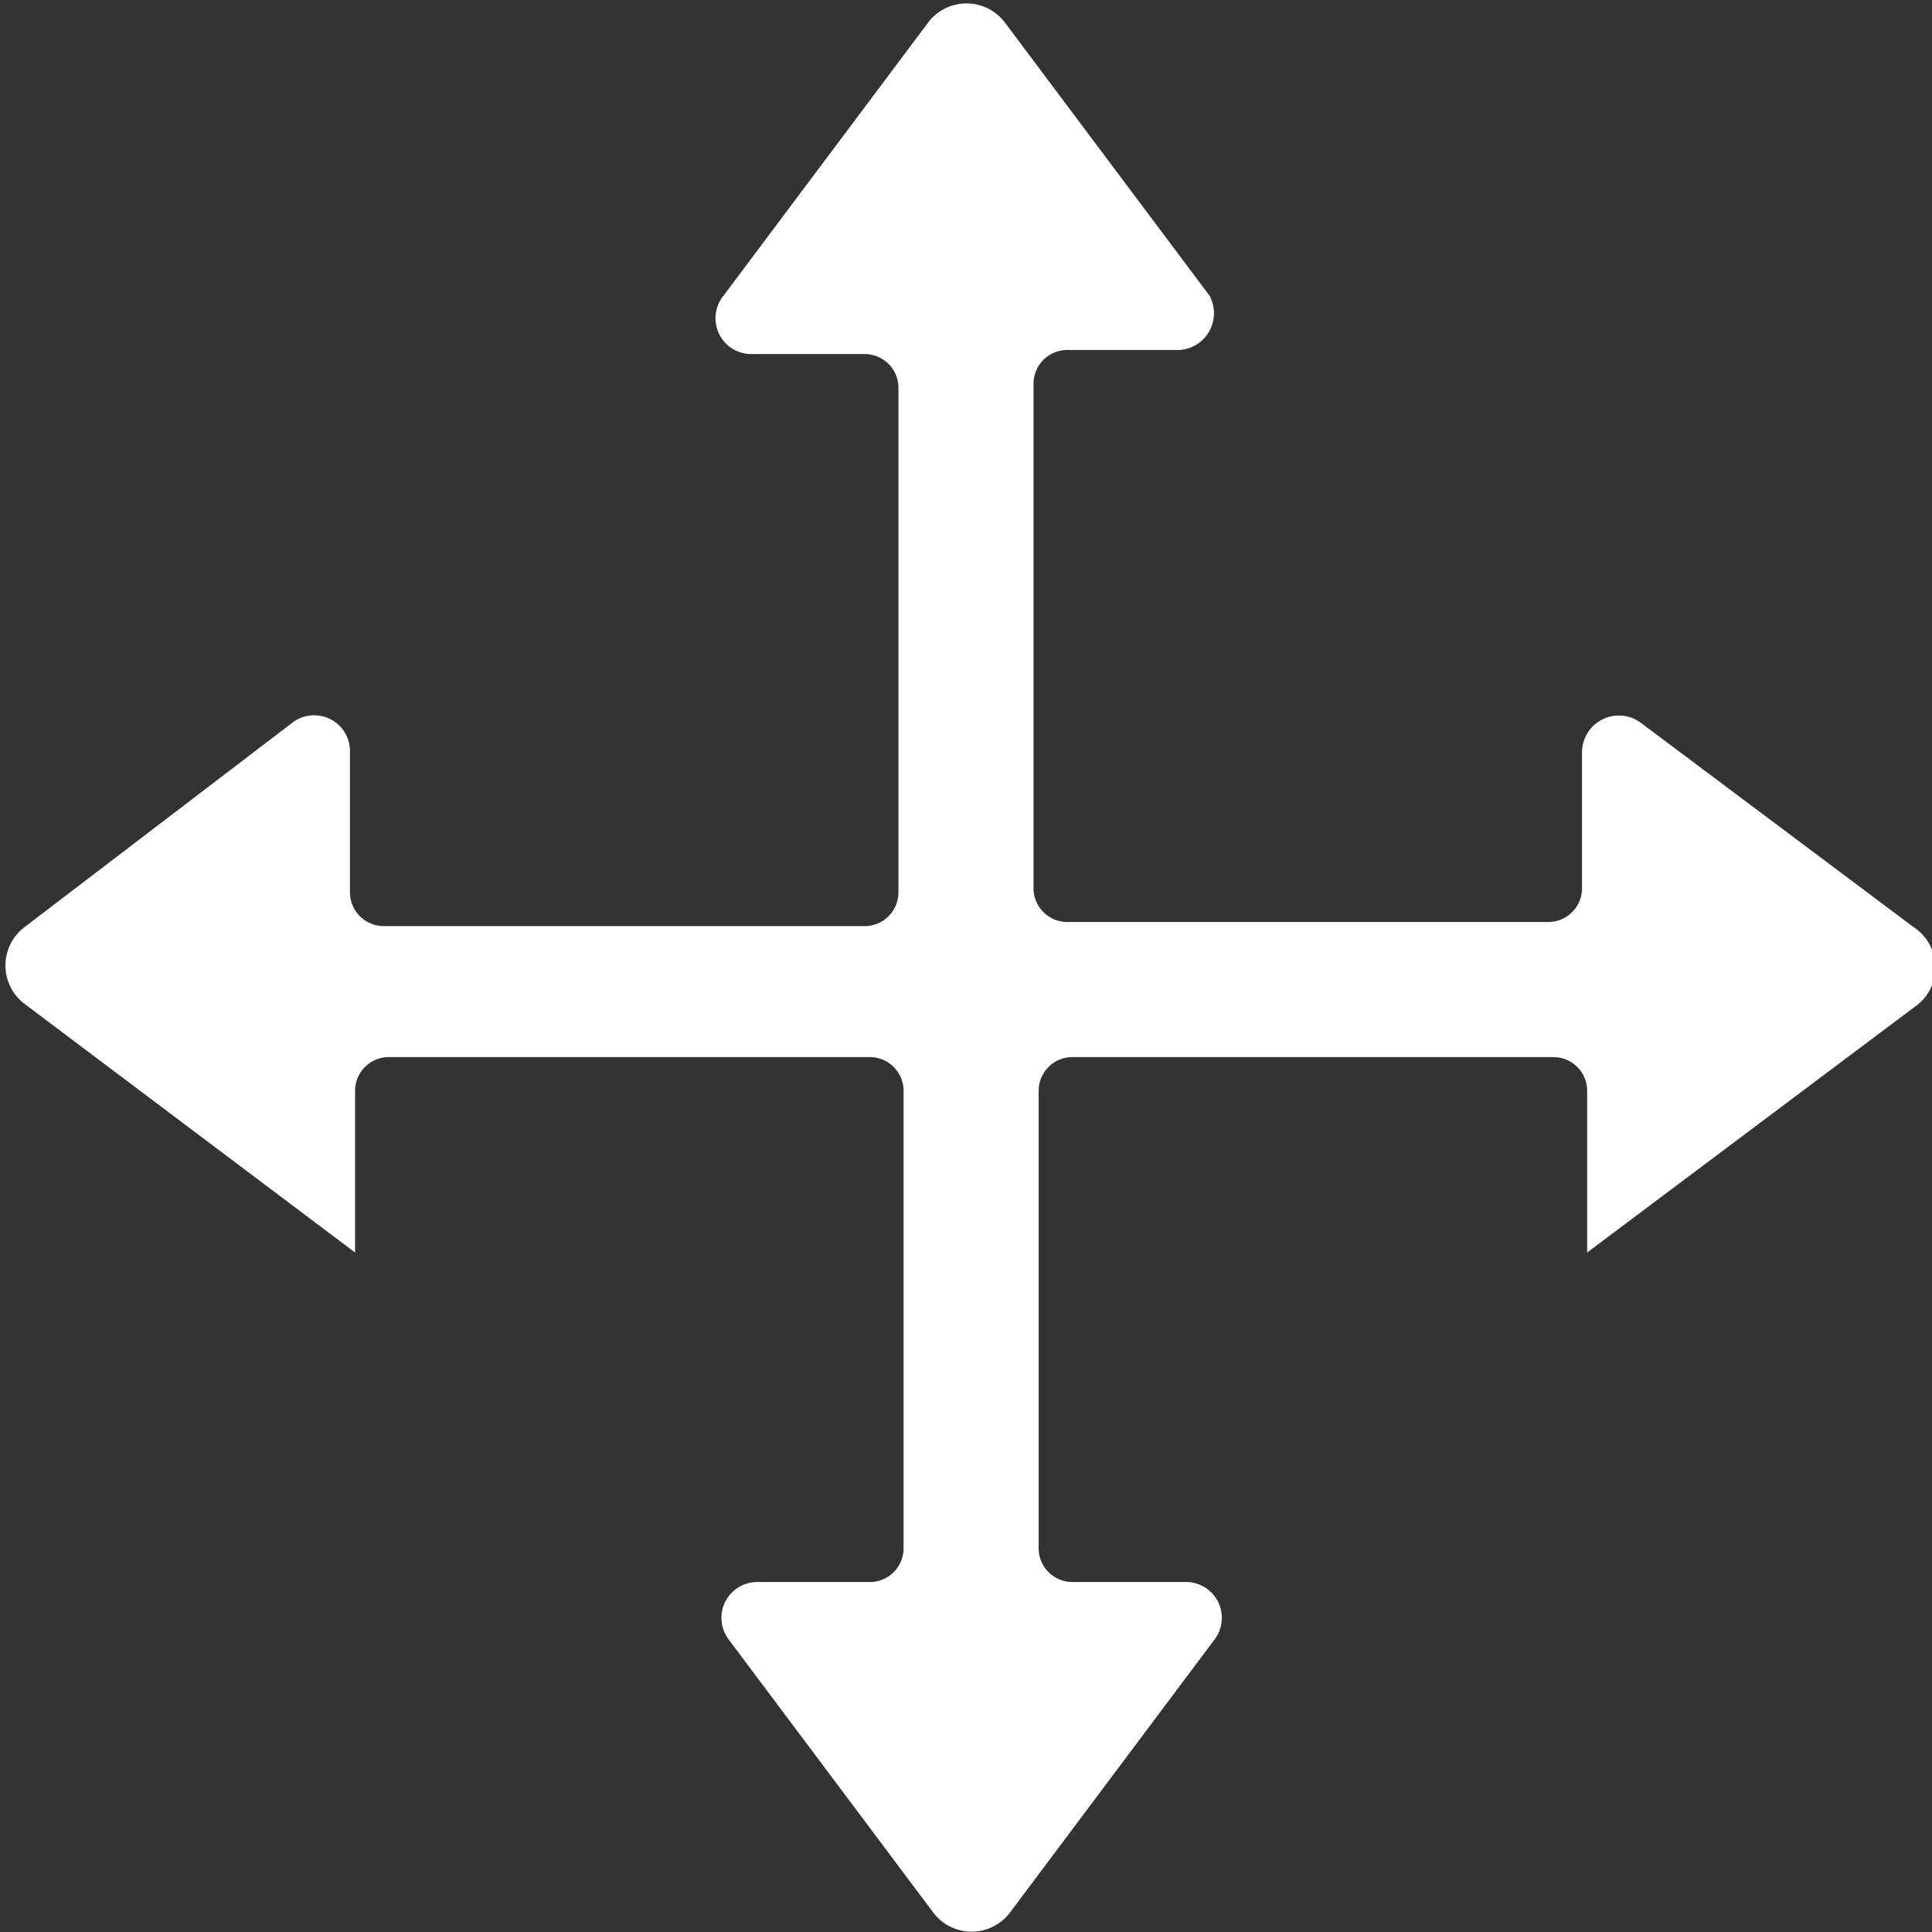 <svg xmlns="http://www.w3.org/2000/svg" viewBox="0 0 18.88 18.88"><rect x="0" y="0" width="18.88" height="18.88" fill="#333333" stroke="none"/><defs><style>.cls-1{fill:#fff;}</style></defs><title>dragmap</title><g id="buttons"><path class="cls-1" d="M22.46,12.17l-2.67-2a.36.36,0,0,0-.57.29v1.33a.33.33,0,0,1-.33.33h-4.7a.33.33,0,0,1-.33-.33V6.86a.33.33,0,0,1,.33-.33h1.1A.36.36,0,0,0,15.58,6l-2-2.67a.47.47,0,0,0-.75,0L10.83,6a.35.35,0,0,0,.28.57h1.1a.33.33,0,0,1,.33.33v4.93a.33.33,0,0,1-.33.33H7.51a.33.33,0,0,1-.33-.33V10.46a.35.35,0,0,0-.56-.29L4,12.17a.47.47,0,0,0,0,.75l3.23,2.43V13.77a.33.33,0,0,1,.33-.33h4.7a.33.33,0,0,1,.33.33v4.47a.33.33,0,0,1-.33.33h-1.1a.35.35,0,0,0-.28.56l2,2.67a.47.47,0,0,0,.75,0l2-2.67a.35.35,0,0,0-.29-.56h-1.1a.33.33,0,0,1-.33-.33V13.77a.33.33,0,0,1,.33-.33h4.7a.33.33,0,0,1,.33.33v1.58l3.24-2.43A.47.47,0,0,0,22.46,12.17Z" transform="translate(-3.76 -3.11)"/></g></svg>
